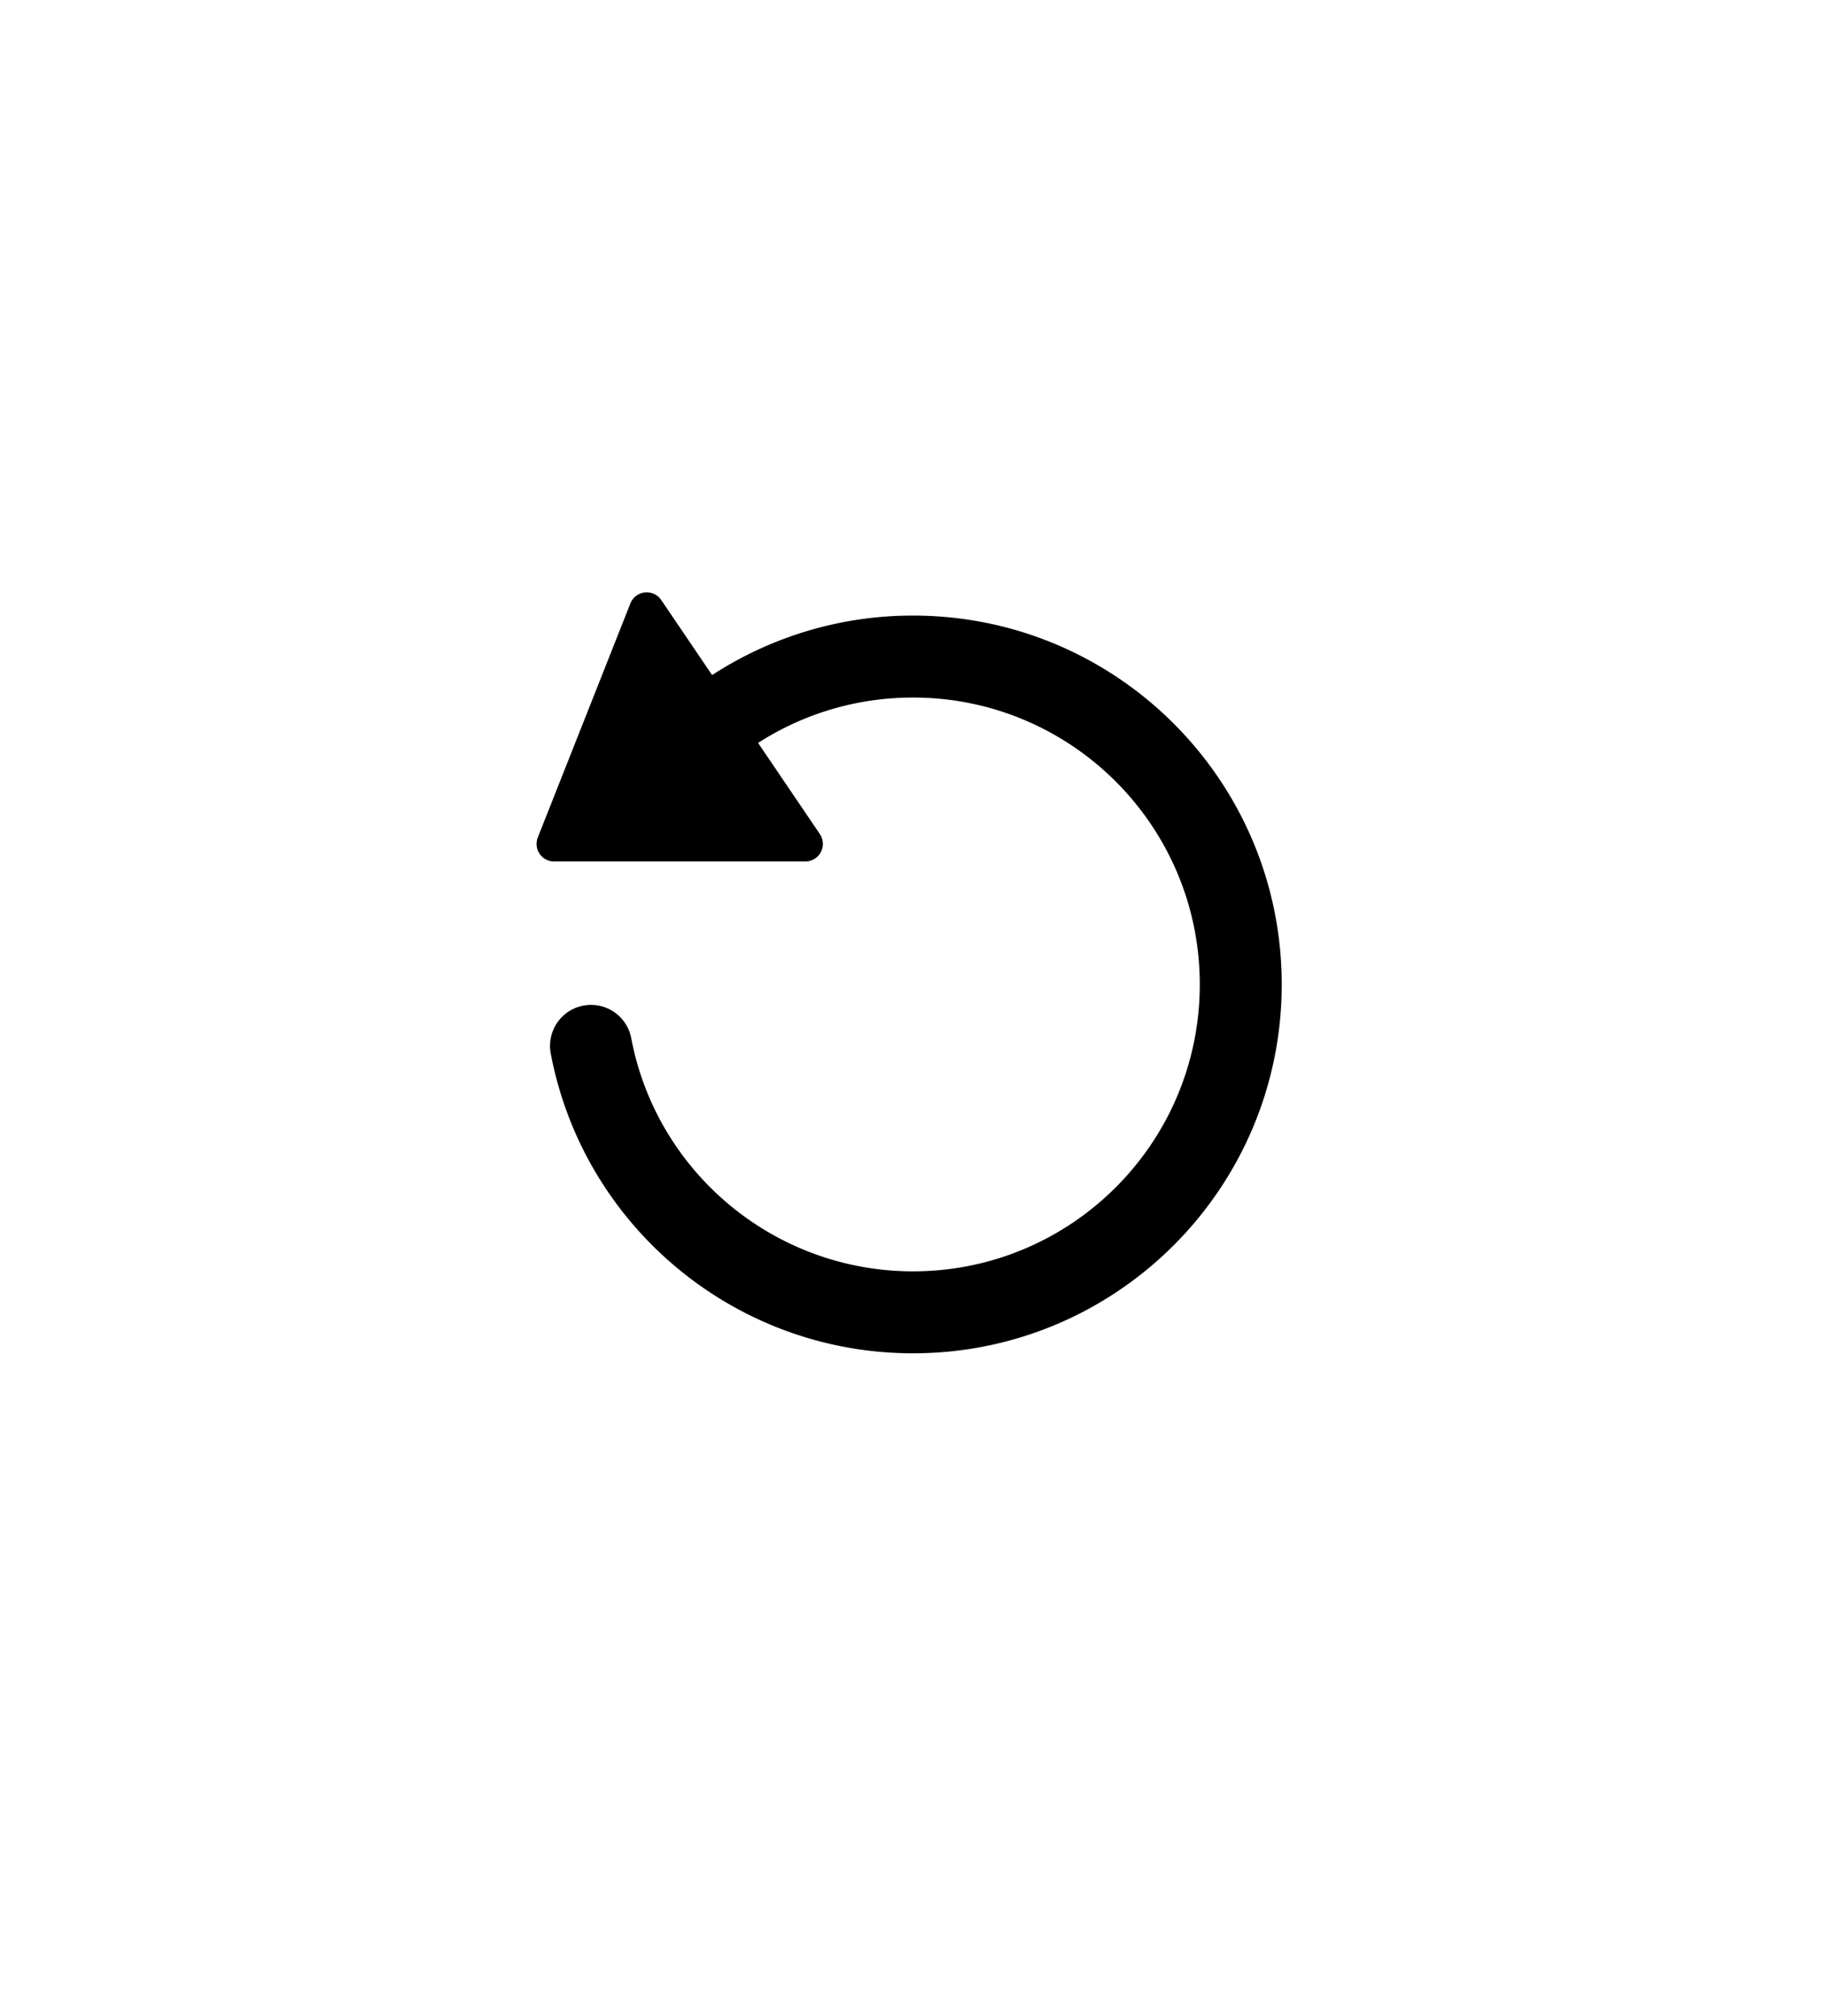 <svg xmlns="http://www.w3.org/2000/svg" width="29" height="32" viewBox="0 0 78 68" fill="none">
  <path fill-rule="evenodd" clip-rule="evenodd" d="M23.67 27.75a.75.75 0 0 1-.697-1.026l3.955-9.993a.75.75 0 0 1 1.318-.145l2.173 3.205A15.695 15.695 0 0 1 39 17.25c8.699 0 15.75 7.05 15.75 15.75 0 8.698-7.051 15.75-15.75 15.75-7.6 0-14.075-5.42-15.474-12.801a1.75 1.75 0 0 1 3.439-.652C28.052 41.034 33.09 45.25 39 45.25c6.766 0 12.25-5.484 12.25-12.25 0-6.765-5.484-12.25-12.25-12.25-2.392 0-4.672.687-6.617 1.938l2.638 3.891a.75.75 0 0 1-.62 1.17H23.67z" fill="black"/>
</svg>